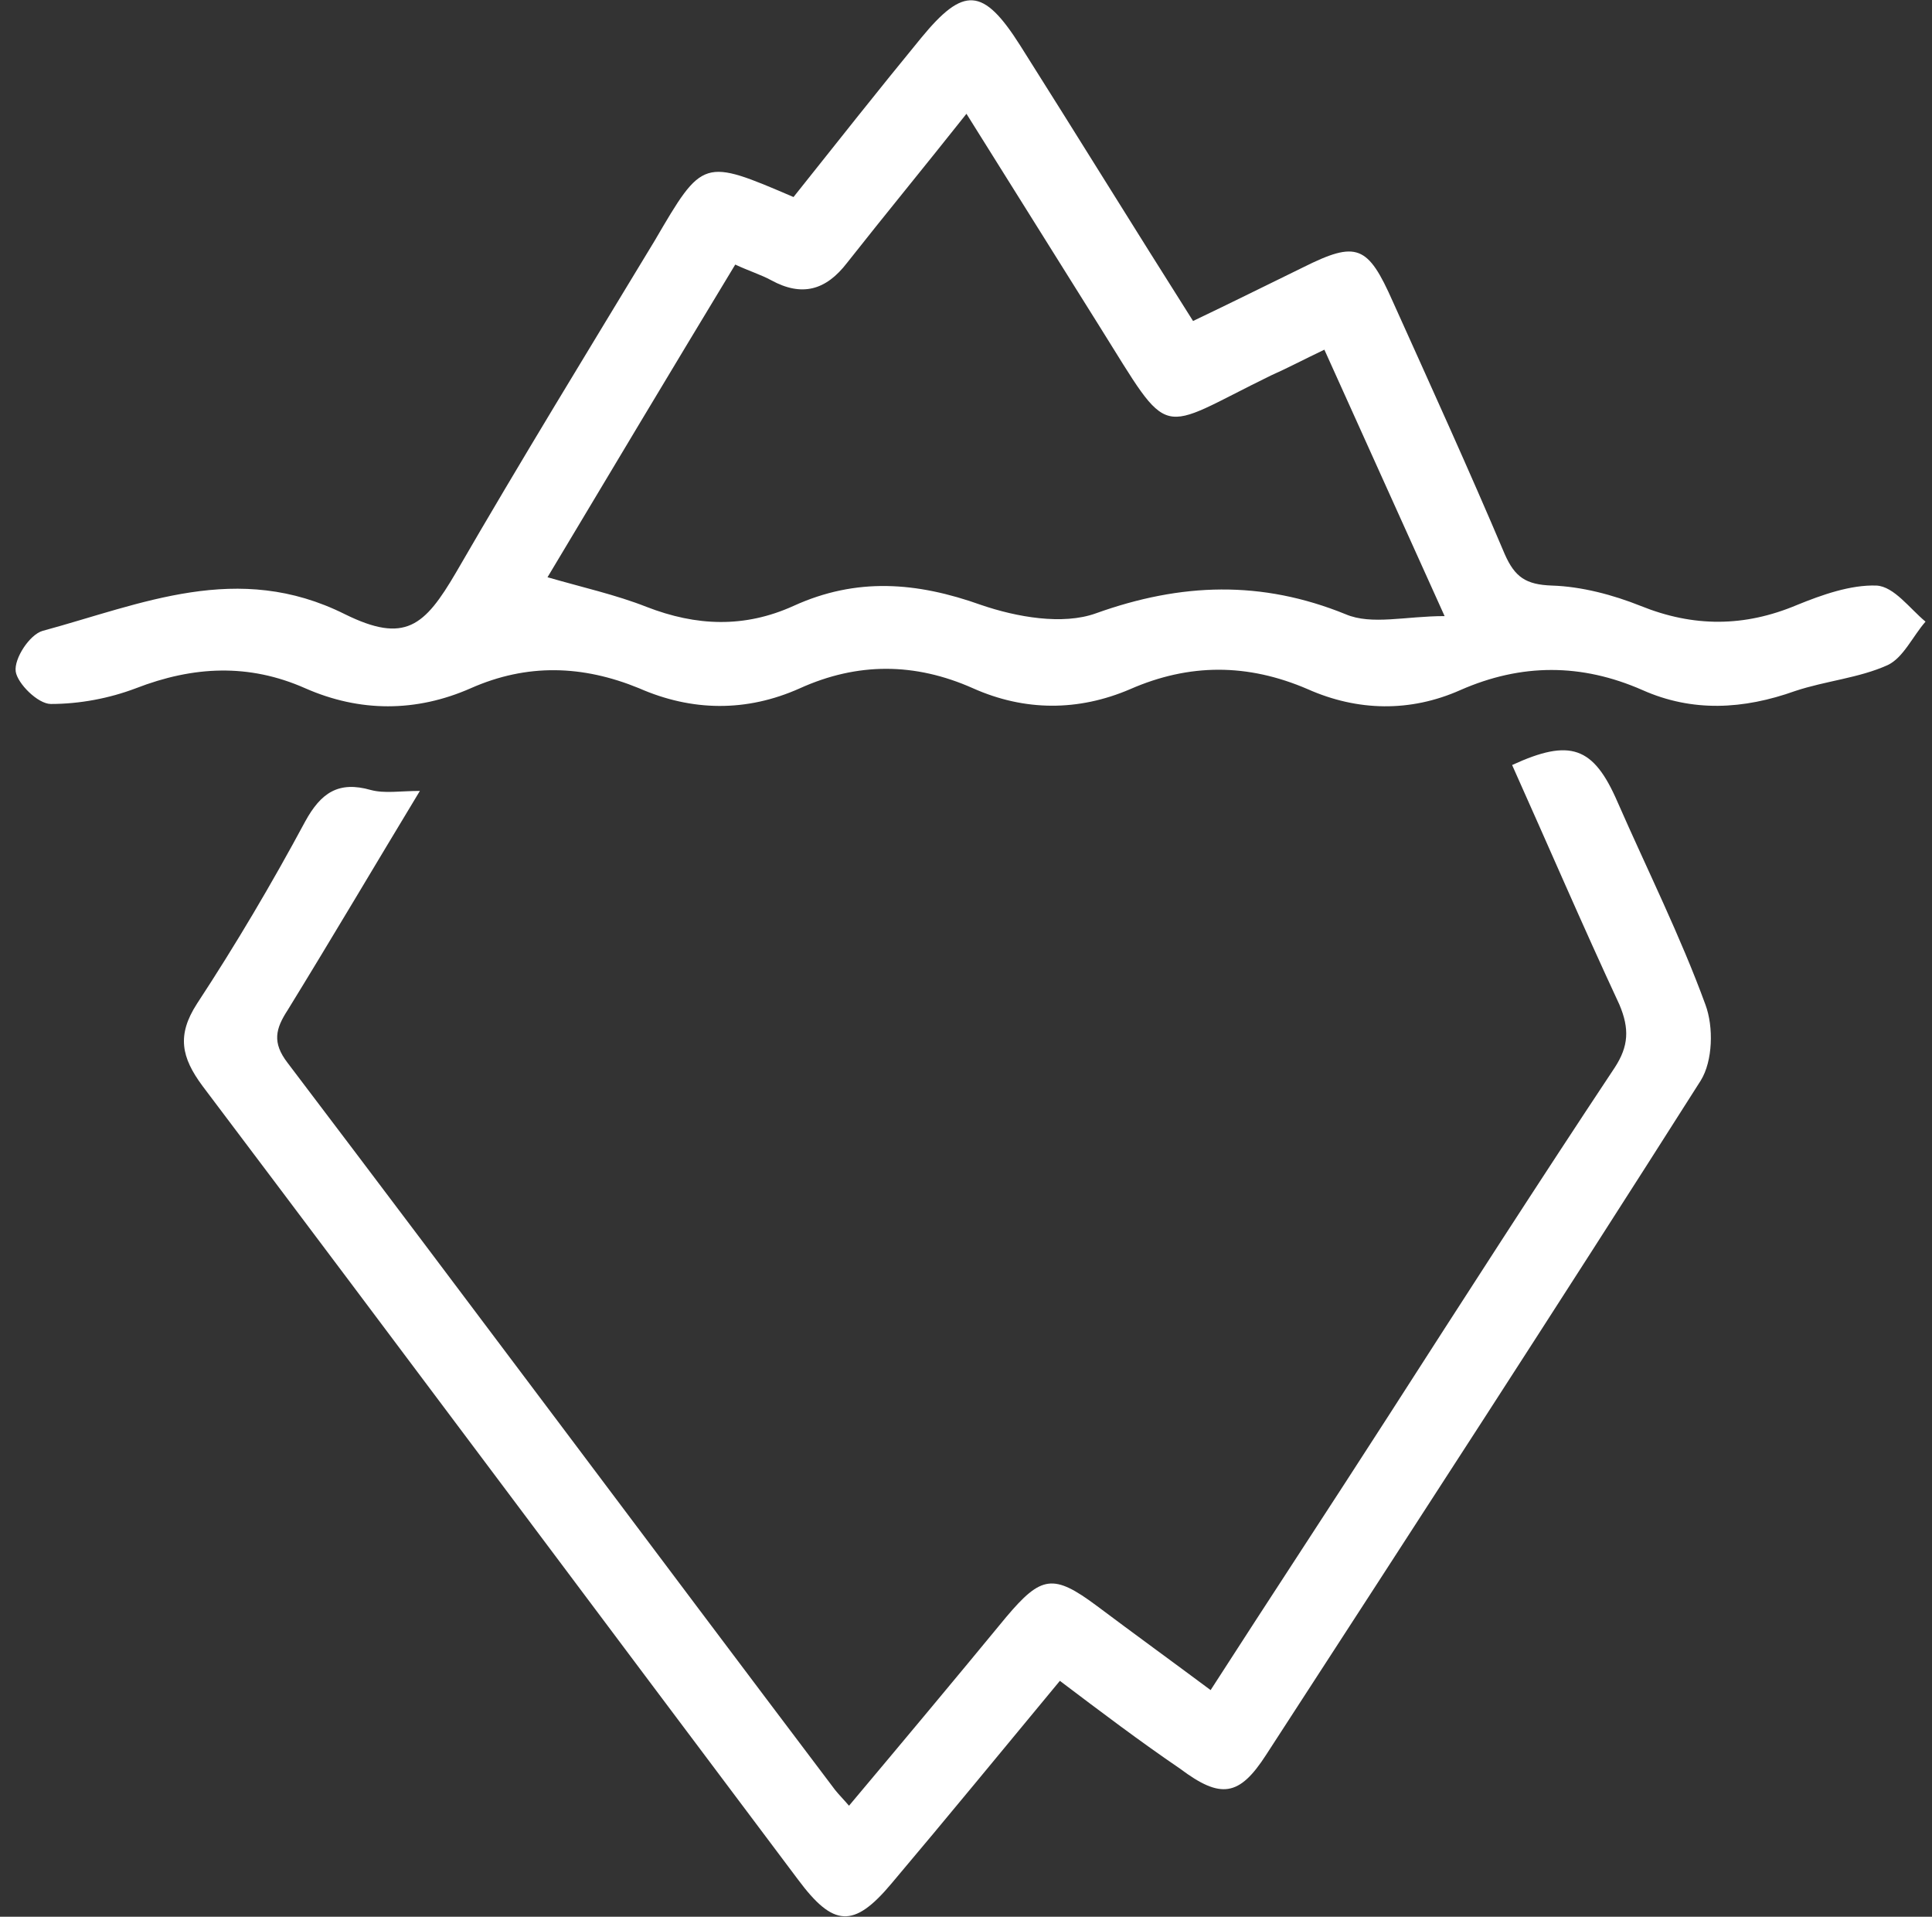 <?xml version="1.0" encoding="utf-8"?>
<!-- Generator: Adobe Illustrator 22.1.0, SVG Export Plug-In . SVG Version: 6.00 Build 0)  -->
<svg version="1.1" id="Layer_1" xmlns="http://www.w3.org/2000/svg" xmlns:xlink="http://www.w3.org/1999/xlink" x="0px" y="0px"
	 viewBox="0 0 208.9 207.2" style="enable-background:new 0 0 208.9 207.2;" xml:space="preserve">
<rect x="0" y="0" width="208.9" height="207.2" fill="#333333" stroke="none"/>
<style type="text/css">
	.st0{fill:#FFFFFF;}
</style>
<g>
	<path class="st0" d="M85.8,21.3C90.5,15.4,95,9.7,99.6,4.1c4.6-5.6,6.7-5.5,10.7,0.8c6.2,9.8,12.3,19.7,18.7,29.8
		c4.2-2,8-3.9,11.9-5.8c5.8-2.9,7-2.4,9.7,3.7c4.1,9.1,8.2,18.1,12.1,27.3c1.1,2.5,2.3,3.3,5.1,3.4c3.2,0.1,6.6,1,9.6,2.2
		c5.7,2.3,11.2,2.3,16.9-0.1c2.7-1.1,5.8-2.2,8.6-2.1c1.9,0.1,3.6,2.5,5.3,3.9c-1.4,1.6-2.4,3.9-4.1,4.7c-3.1,1.4-6.7,1.7-10,2.8
		c-5.6,2-11.1,2.3-16.5-0.1c-6.6-2.9-13.1-2.9-19.7,0c-5.4,2.4-11.1,2.3-16.5-0.1c-6.5-2.8-12.8-2.8-19.2,0
		c-5.6,2.4-11.4,2.4-17-0.1c-6.3-2.8-12.5-2.8-18.7,0c-5.8,2.6-11.7,2.5-17.4,0C63,71.9,57,71.7,50.9,74.4c-5.9,2.6-12,2.6-17.9,0
		c-6.1-2.7-12.1-2.4-18.3,0c-2.9,1.1-6.1,1.7-9.2,1.7c-1.4,0-3.6-2.2-3.8-3.5c-0.2-1.4,1.5-4,2.9-4.4c10.7-2.9,21.1-7.6,32.7-1.8
		c6.5,3.2,8.6,1.3,12-4.5c7-12.1,14.3-24,21.5-35.9C76,17.1,76,17.1,85.8,21.3z M59.2,62.4c3.8,1.1,7.4,1.9,10.7,3.2
		c5.4,2.1,10.6,2.3,15.9-0.1c6.8-3.1,13.3-2.6,20.3-0.1c3.8,1.3,8.8,2.2,12.4,0.9c9.2-3.3,17.9-3.6,27,0.1c2.8,1.2,6.5,0.2,10.7,0.2
		c-4.7-10.4-8.8-19.5-13-28.8c-2.3,1.1-4,2-5.8,2.8c-12.5,6.1-10.6,7.3-18.5-5.3c-4.7-7.5-9.4-15-14.4-23
		c-4.6,5.8-8.8,10.9-12.9,16.1c-2.3,3-4.9,3.7-8.2,1.9c-1.1-0.6-2.4-1-3.9-1.7C72.6,40,65.9,51.2,59.2,62.4z"/>
	<path class="st0" d="M114.6,181.7c-6.3,7.6-12.2,14.8-18.2,21.9c-4.1,4.9-6.3,4.7-10.1-0.4c-21.5-28.6-42.9-57.3-64.4-85.8
		c-2.3-3.1-2.8-5.5-0.6-8.9c4.2-6.4,8.1-13,11.7-19.7c1.7-3.1,3.6-4.4,7.1-3.4c1.5,0.4,3.2,0.1,5.3,0.1c-4.9,8.1-9.5,15.9-14.3,23.7
		c-1.3,2-1.7,3.5,0,5.7c19.8,26.1,39.4,52.4,59.2,78.6c0.4,0.5,0.9,1,1.5,1.7c5.8-6.9,11.4-13.6,17-20.4c3.8-4.5,5.1-4.7,9.8-1.2
		c4,3,8,5.9,12.3,9.1c6.5-10.1,12.9-19.8,19.2-29.6c8.1-12.6,16.2-25.2,24.5-37.7c1.5-2.3,1.6-4.2,0.5-6.8
		c-4-8.6-7.7-17.2-11.6-25.9c6.3-2.9,8.8-2,11.4,4c3.2,7.3,6.8,14.5,9.5,21.9c0.9,2.4,0.8,6.1-0.5,8.2c-15.5,24.4-31.3,48.7-47,72.9
		c-2.9,4.5-4.9,4.8-9.3,1.5C123.2,188.2,119.1,185.1,114.6,181.7z"/>
</g>
</svg>
